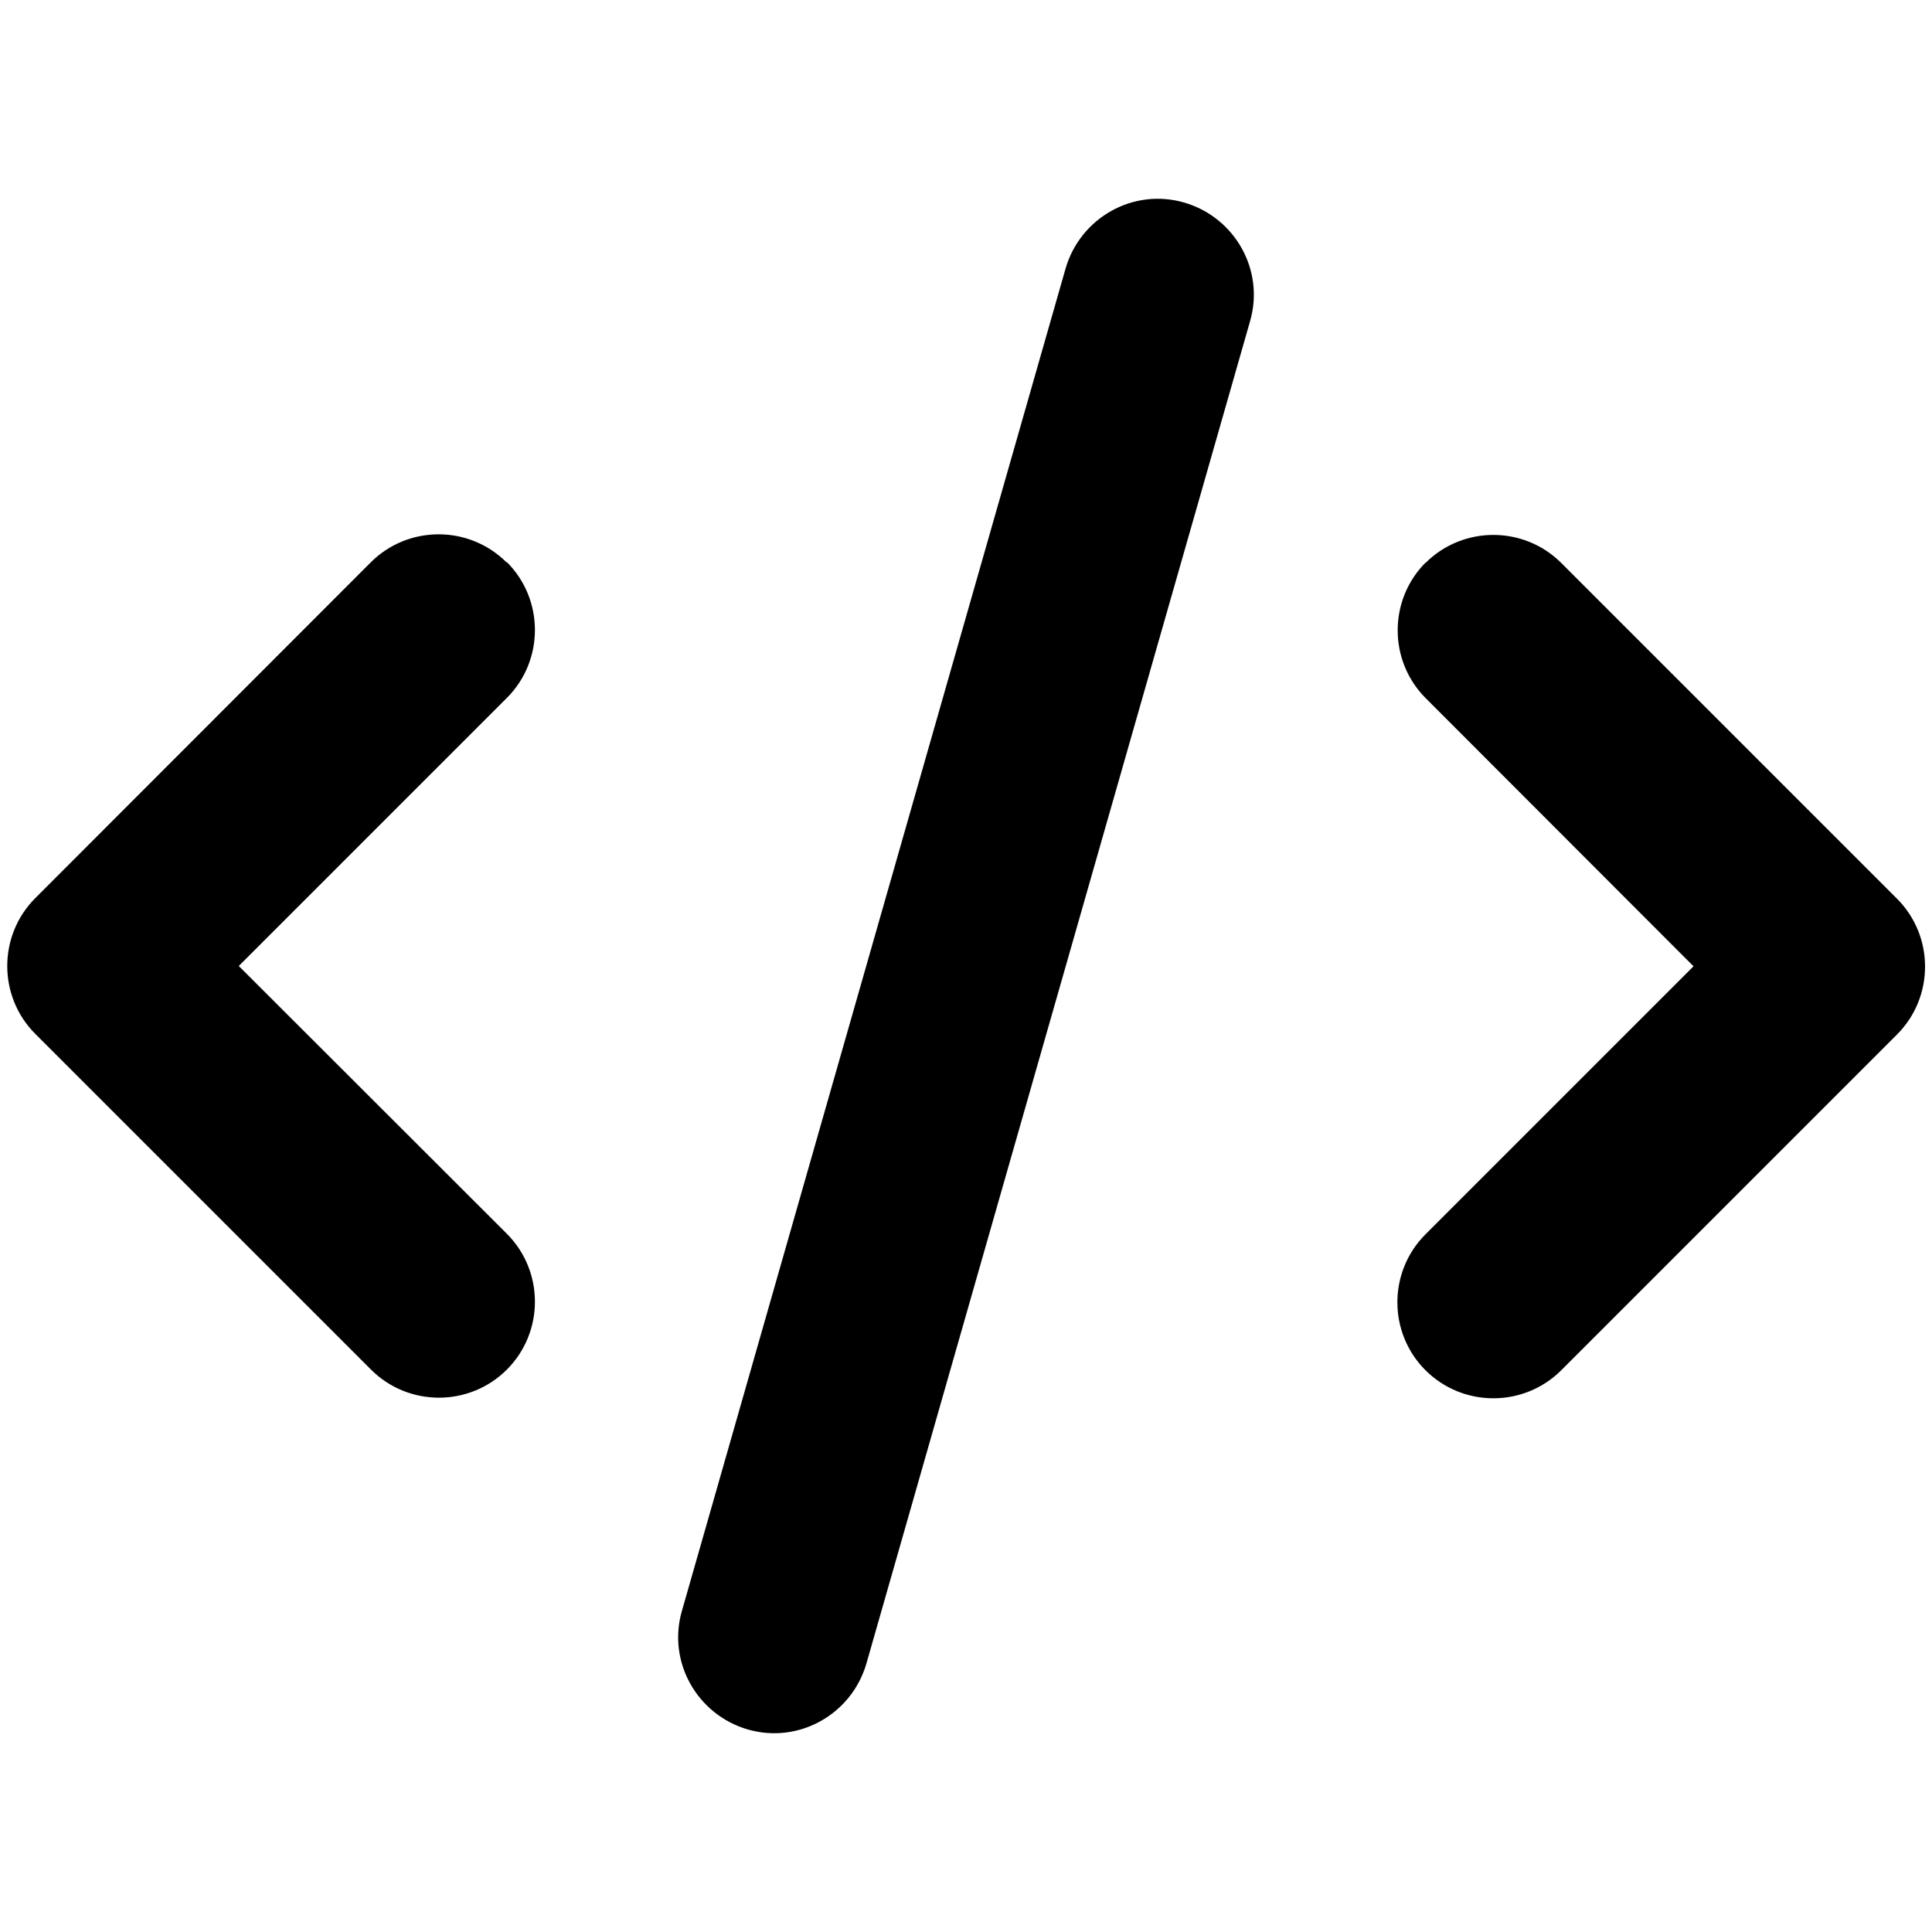 <?xml version="1.0" encoding="UTF-8"?>
<svg id="Layer_1" xmlns="http://www.w3.org/2000/svg" version="1.1" viewBox="0 0 640 640">
  <!-- Generator: Adobe Illustrator 29.1.0, SVG Export Plug-In . SVG Version: 2.1.0 Build 142)  -->
  <path d="M392.3,67.1c-16.9-4.9-34.4,5-39.3,21.8l-127.1,444.7c-4.9,16.9,5,34.4,21.8,39.3,16.9,4.9,34.4-5,39.3-21.8l127.1-444.7c4.9-16.9-5-34.4-21.8-39.3h0ZM472.3,186.3c-12.4,12.4-12.4,32.6,0,45l88.7,88.8-88.8,88.8c-12.4,12.4-12.4,32.6,0,45s32.6,12.4,45,0l111.2-111.2c12.4-12.4,12.4-32.6,0-45l-111.2-111.2c-12.4-12.4-32.6-12.4-45,0h0ZM167.8,186.3c-12.4-12.4-32.6-12.4-45,0L11.7,297.5c-12.4,12.4-12.4,32.6,0,45l111.2,111.2c12.4,12.4,32.6,12.4,45,0,12.4-12.4,12.4-32.6,0-45l-88.8-88.7,88.8-88.8c12.4-12.4,12.4-32.6,0-45h0Z"/>
</svg>